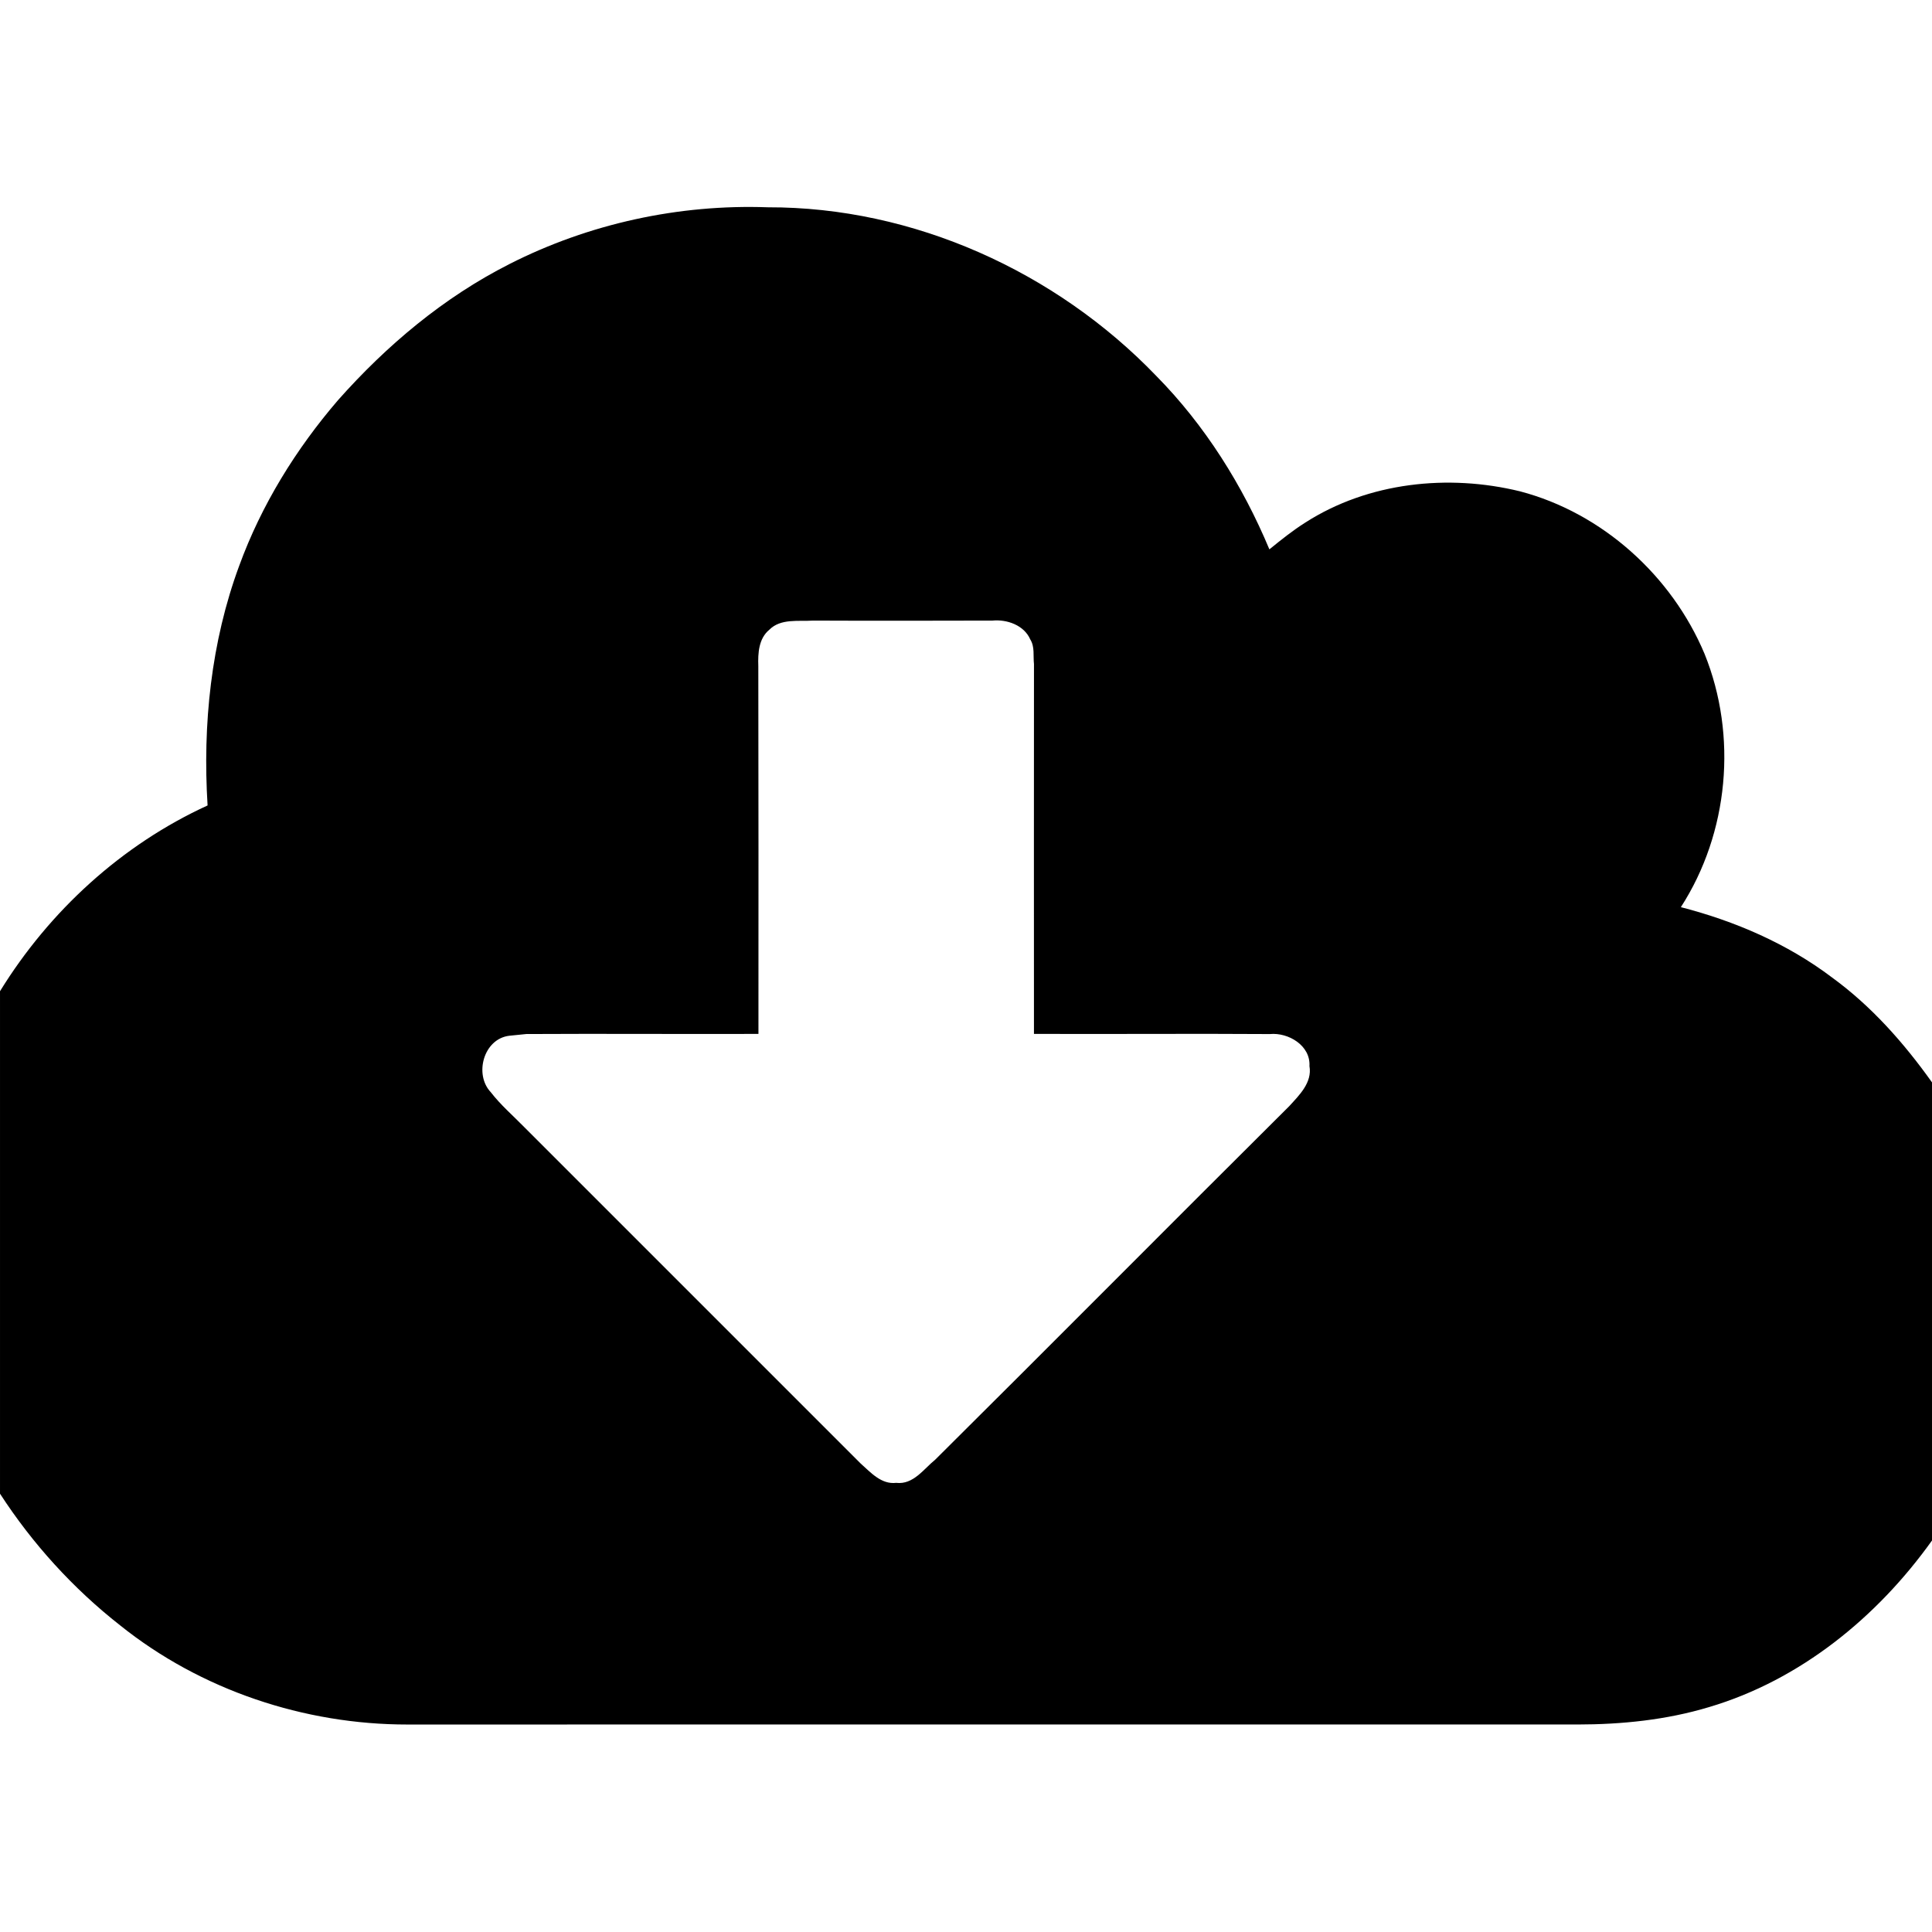 <svg width="1280" xmlns="http://www.w3.org/2000/svg" height="1280" viewBox="0 0 1024 1024">
<path d="m269.98,139.97c42.15-21.43 89.78-31.8 137.03-30.1 77.08-.19 152.61,34.03 205.79,89.33 25.89,26.25 45.8,58.03 60,91.97 6.18-5.02 12.39-10.01 19.13-14.26 33.34-21.33 75.62-25.8 113.68-16.5 43.61,11.43 80.5,44.76 97.85,86.18 17.54,43.37 12.83,94.87-12.57,134.22 28.65,7.38 56.38,19.32 80.07,37.23 20.86,15.17 38.14,34.71 53.04,55.64v242.81c-28.98,40.61-69.84,73.98-118.13,88.29-22.6,6.82-46.33,9.23-69.86,9.24-206.67-.03-413.35-.04-620.02,.01-54.75,.04-109.58-18.27-152.39-52.61-24.88-19.52-46.39-43.21-63.6-69.73v-266.33c26.2-42.51 64.52-77.62 110.02-98.46-2.67-42.85 1.82-86.62 16.77-127.05 11.74-32.19 30.03-61.78 52.33-87.72 25.77-29.07 56.08-54.56 90.86-72.16m137.78,193.8c-5.66,4.64-6.08,12.45-5.84,19.2 .14,65 .08,130.01 .07,195.02-41.01,.14-82.03-.17-123.03,.06-2.26,.23-6.77,.68-9.02,.91-13.65,1.63-18.75,20.53-9.81,29.93 5.19,6.74 11.68,12.31 17.61,18.37 59.52,59.48 119.02,118.99 178.5,178.5 5.31,4.7 10.85,11.1 18.76,10.18 9.07,1.06 14.49-7.27 20.67-12.28 62.73-62.27 124.95-125.05 187.64-187.36 5.33-5.84 12.27-12.54 10.73-21.26 .64-10.89-11.16-17.92-21.02-16.97-41.66-.28-83.33,.08-125-.09-.07-65.34 0-130.68 .01-196.01-.5-4.33 .5-9.14-1.95-13.03-3.26-7.57-12.31-10.76-20.05-10.02-31.68,.07-63.36,.14-95.04,0-7.71,.53-17.18-1.26-23.23,4.85Z"/>
</svg>
